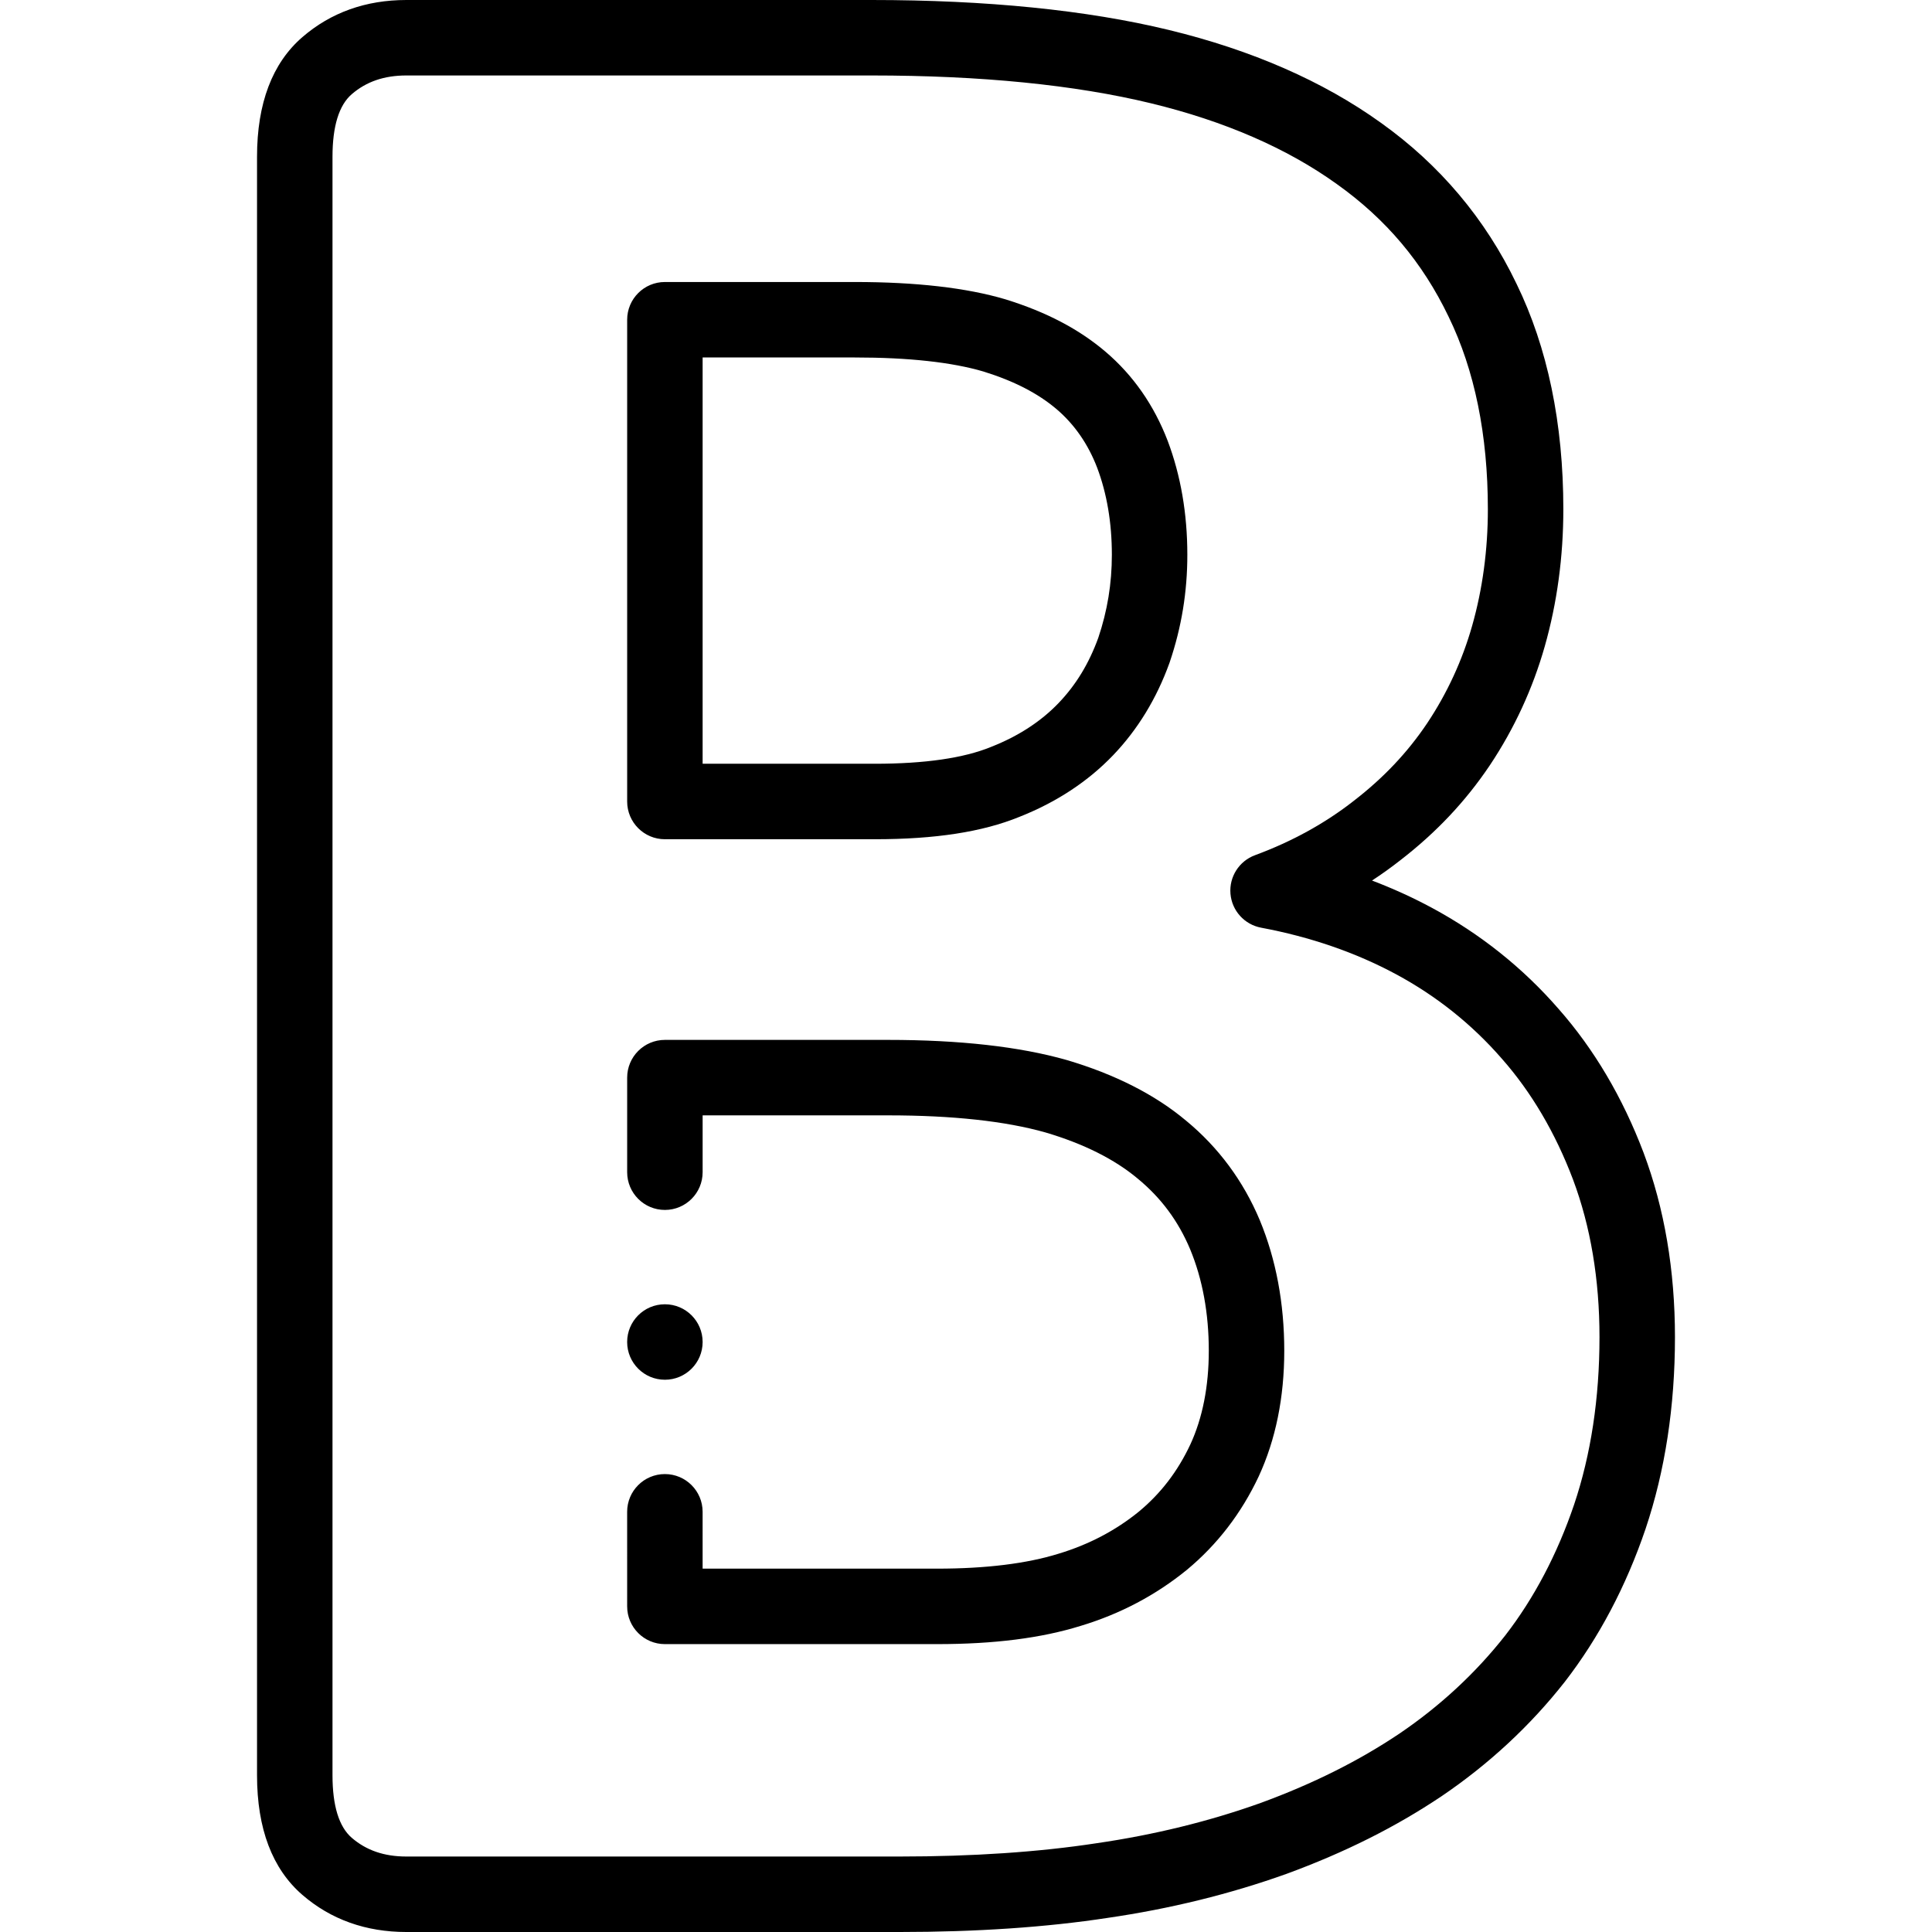<svg id="Layer_1" enable-background="new 0 0 512 512" height="512" viewBox="0 0 512 512" width="512" xmlns="http://www.w3.org/2000/svg"><g><g><path d="m176.205 222.405h55.662c15.976 0 28.483-1.933 38.236-5.909 9.853-3.89 18.234-9.401 24.912-16.381 6.489-6.784 11.5-14.996 14.896-24.409.022-.062.044-.124.065-.186 3.149-9.299 4.68-18.625 4.68-28.508 0-10.866-1.744-21.002-5.204-30.179-3.625-9.456-9.17-17.405-16.48-23.626-7.046-5.997-15.709-10.535-26.487-13.874-.041-.013-.082-.025-.123-.037-10.236-3.028-23.631-4.563-39.814-4.563h-50.342c-5.523 0-10 4.477-10 10v127.671c-.001 5.524 4.476 10.001 9.999 10.001zm10-127.671h40.342c14.227 0 25.693 1.253 34.081 3.724 8.11 2.52 14.451 5.785 19.381 9.98 4.732 4.027 8.354 9.261 10.748 15.503 2.587 6.861 3.898 14.624 3.898 23.071 0 7.634-1.175 14.831-3.592 22-2.475 6.825-5.91 12.478-10.501 17.277-4.676 4.888-10.681 8.798-17.848 11.621-.04.016-.081.032-.121.049-7.211 2.95-17.549 4.445-30.727 4.445h-45.662v-107.67z"/><path d="m314.327 296.995c-8.212-6.892-18.851-12.3-31.621-16.073-.034-.01-.067-.02-.101-.029-12.406-3.524-28.298-5.311-47.236-5.311h-59.165c-5.523 0-10 4.477-10 10v25.063c0 5.523 4.477 10 10 10s10-4.477 10-10v-15.063h49.165c17.062 0 31.098 1.526 41.719 4.536 10.095 2.988 18.297 7.092 24.447 12.252 6.185 5.1 10.725 11.229 13.86 18.688 3.283 7.924 4.947 16.982 4.947 26.922 0 9.434-1.655 17.802-4.89 24.813-3.354 7.142-7.83 12.976-13.614 17.777-6.147 5.009-13.287 8.761-21.303 11.178-8.455 2.628-19.286 3.96-32.193 3.96h-62.141l-.002-15.064c0-5.523-4.479-10-10.001-9.999-5.523 0-10 4.479-9.999 10.001l.003 25.063c0 5.522 4.478 9.999 10 9.999h72.14c15.132 0 27.604-1.59 38.047-4.836 10.45-3.149 19.898-8.128 28.153-14.855 8.05-6.682 14.447-15 19.041-24.782 4.485-9.717 6.759-20.905 6.759-33.254 0-12.58-2.177-24.213-6.49-34.624-4.376-10.419-10.968-19.307-19.525-26.362z"/><path d="m435.58 305.525c-5.555-14.671-13.164-27.537-22.567-38.184-9.446-10.857-20.735-19.861-33.553-26.763-5.052-2.72-10.346-5.131-15.859-7.226 2.595-1.699 5.098-3.494 7.501-5.379 9.537-7.37 17.298-15.604 23.745-25.202 6.465-9.698 11.354-20.293 14.533-31.489 3.266-11.501 4.922-23.726 4.922-36.336 0-22.756-4.182-42.871-12.4-59.725-8.252-17.217-20.38-31.6-36.01-42.724-15.279-10.972-34.172-19.236-56.156-24.562-21.741-5.265-48.245-7.935-78.777-7.935h-123.26c-10.733 0-20.004 3.306-27.555 9.827-7.981 6.892-12.027 17.558-12.027 31.702v428.942c0 14.143 4.046 24.809 12.027 31.702 7.55 6.521 16.821 9.827 27.555 9.827h130.655c20.417 0 38.999-1.261 55.151-3.736 16.542-2.401 32.471-6.317 47.42-11.667 15.463-5.674 28.89-12.394 41.09-20.572 12.55-8.506 23.523-18.685 32.659-30.313 9.046-11.691 16.25-25.328 21.42-40.559 5.168-15.363 7.788-32.456 7.788-50.805.001-17.704-2.788-34.12-8.302-48.823zm-18.432 93.225c-4.448 13.103-10.602 24.785-18.245 34.663-7.813 9.943-17.27 18.709-28.065 26.026-10.816 7.25-22.854 13.263-36.726 18.353-13.623 4.875-28.251 8.467-43.557 10.689-15.231 2.334-32.794 3.518-52.2 3.518h-130.656c-5.878 0-10.615-1.624-14.483-4.964-3.384-2.922-5.1-8.496-5.1-16.565v-428.941c0-8.069 1.716-13.643 5.1-16.565 3.868-3.34 8.605-4.964 14.483-4.964h123.259c28.948 0 53.867 2.481 74.066 7.374 19.469 4.717 36.021 11.906 49.233 21.394 13.055 9.291 22.739 20.772 29.636 35.159 6.905 14.161 10.406 31.327 10.406 51.02 0 10.762-1.4 21.149-4.162 30.874-2.609 9.193-6.625 17.893-11.915 25.829-5.211 7.758-11.541 14.463-19.41 20.543-7.613 5.974-16.436 10.833-26.223 14.445-4.22 1.557-6.881 5.741-6.502 10.224s3.705 8.161 8.127 8.987c13.056 2.44 25.087 6.592 35.761 12.339 10.687 5.754 20.089 13.251 27.995 22.337 7.847 8.885 14.207 19.68 18.892 32.053 4.657 12.419 7.019 26.473 7.019 41.77.002 16.176-2.267 31.125-6.733 44.402z"/><path d="m176.205 365.646c5.523 0 10-4.477 10-10s-4.477-10-10-10h-.007c-5.523 0-9.996 4.477-9.996 10s4.48 10 10.003 10z"/></g></g></svg>